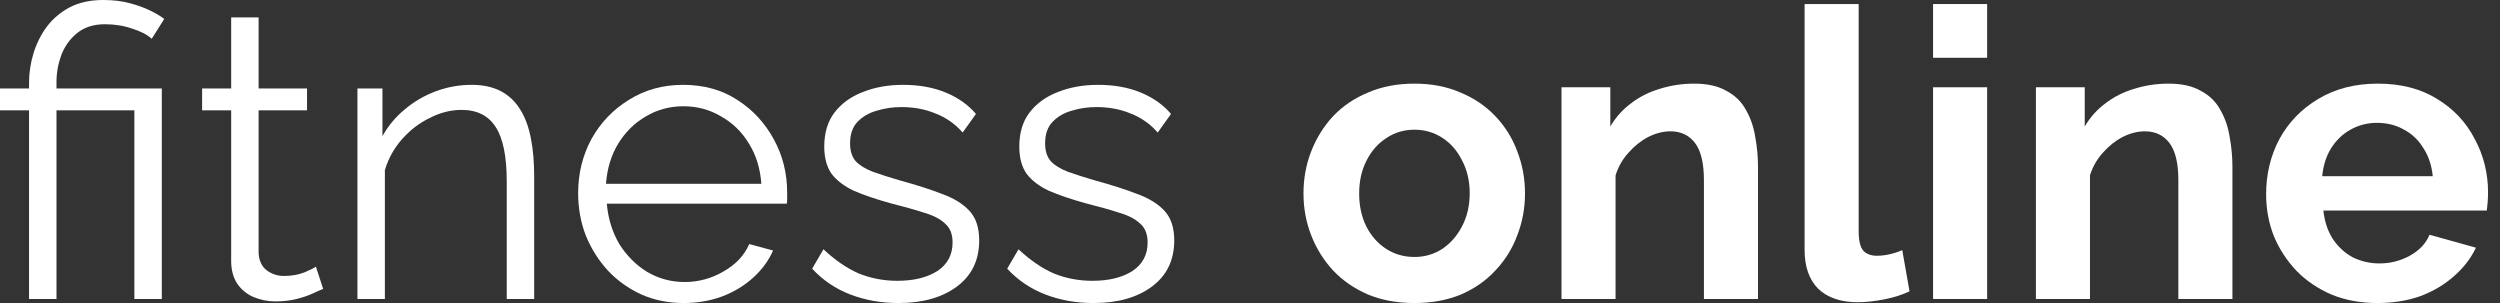 <svg width="165" height="20" viewBox="0 0 165 20" fill="none" xmlns="http://www.w3.org/2000/svg">
<rect x="0" y="0" width="165" height="20" fill="#333333" stroke="none"/>
<path d="M1.917 7.28H0V5.84H1.917V5.467C1.917 4.809 2.015 4.16 2.21 3.52C2.406 2.88 2.699 2.293 3.089 1.76C3.498 1.227 4.003 0.8 4.607 0.48C5.229 0.16 5.965 0 6.817 0C7.474 0 8.06 0.071 8.575 0.213C9.108 0.356 9.569 0.524 9.96 0.72C10.351 0.916 10.643 1.093 10.839 1.253L10.013 2.56C9.729 2.293 9.303 2.071 8.735 1.893C8.184 1.698 7.581 1.6 6.924 1.6C6.178 1.6 5.566 1.796 5.086 2.187C4.625 2.56 4.279 3.04 4.048 3.627C3.835 4.213 3.728 4.809 3.728 5.413V5.84H10.679V19.733H8.868V7.28H3.728V19.733H1.917V7.28Z" fill="white"/>
<path d="M21.329 19.067C21.187 19.12 20.965 19.218 20.663 19.36C20.361 19.502 19.997 19.627 19.571 19.733C19.145 19.84 18.683 19.893 18.186 19.893C17.671 19.893 17.183 19.796 16.722 19.6C16.278 19.404 15.923 19.111 15.656 18.72C15.39 18.311 15.257 17.813 15.257 17.227V7.28H13.339V5.84H15.257V1.147H17.068V5.84H20.264V7.28H17.068V16.72C17.103 17.218 17.281 17.591 17.6 17.84C17.938 18.089 18.319 18.213 18.745 18.213C19.243 18.213 19.695 18.133 20.104 17.973C20.512 17.796 20.761 17.671 20.849 17.6L21.329 19.067Z" fill="white"/>
<path d="M35.255 19.733H33.445V11.973C33.445 10.338 33.205 9.147 32.726 8.4C32.246 7.636 31.492 7.253 30.462 7.253C29.752 7.253 29.051 7.431 28.358 7.787C27.666 8.124 27.053 8.596 26.521 9.2C26.006 9.787 25.633 10.462 25.402 11.227V19.733H23.591V5.84H25.242V8.987C25.615 8.311 26.103 7.724 26.707 7.227C27.311 6.711 27.994 6.311 28.758 6.027C29.521 5.742 30.311 5.6 31.128 5.6C31.891 5.6 32.539 5.742 33.072 6.027C33.604 6.311 34.031 6.72 34.35 7.253C34.67 7.769 34.9 8.4 35.042 9.147C35.184 9.876 35.255 10.693 35.255 11.6V19.733Z" fill="white"/>
<path d="M45.109 20C44.115 20 43.192 19.813 42.34 19.44C41.487 19.049 40.751 18.524 40.129 17.867C39.508 17.191 39.02 16.418 38.664 15.547C38.327 14.676 38.158 13.742 38.158 12.747C38.158 11.449 38.451 10.258 39.037 9.173C39.641 8.089 40.467 7.227 41.514 6.587C42.561 5.929 43.751 5.6 45.083 5.6C46.45 5.6 47.639 5.929 48.651 6.587C49.681 7.244 50.489 8.116 51.074 9.2C51.66 10.267 51.953 11.44 51.953 12.72C51.953 12.862 51.953 13.004 51.953 13.147C51.953 13.271 51.944 13.369 51.926 13.44H40.049C40.138 14.436 40.413 15.324 40.875 16.107C41.354 16.871 41.967 17.484 42.712 17.947C43.476 18.391 44.301 18.613 45.189 18.613C46.094 18.613 46.947 18.382 47.745 17.92C48.562 17.458 49.13 16.853 49.45 16.107L51.021 16.533C50.737 17.191 50.302 17.787 49.716 18.32C49.13 18.853 48.438 19.271 47.639 19.573C46.858 19.858 46.014 20 45.109 20ZM39.996 12.133H50.249C50.178 11.12 49.903 10.231 49.423 9.467C48.962 8.702 48.349 8.107 47.586 7.68C46.84 7.236 46.014 7.013 45.109 7.013C44.204 7.013 43.378 7.236 42.632 7.68C41.887 8.107 41.274 8.711 40.795 9.493C40.333 10.258 40.067 11.138 39.996 12.133Z" fill="white"/>
<path d="M59.301 20C58.165 20 57.108 19.813 56.132 19.44C55.155 19.067 54.312 18.498 53.602 17.733L54.348 16.453C55.129 17.182 55.91 17.716 56.691 18.053C57.49 18.373 58.333 18.533 59.221 18.533C60.304 18.533 61.183 18.32 61.858 17.893C62.532 17.449 62.87 16.818 62.87 16C62.87 15.449 62.701 15.031 62.364 14.747C62.044 14.444 61.573 14.204 60.952 14.027C60.348 13.831 59.62 13.627 58.768 13.413C57.81 13.147 57.002 12.871 56.345 12.587C55.706 12.284 55.218 11.911 54.88 11.467C54.561 11.004 54.401 10.409 54.401 9.68C54.401 8.773 54.623 8.027 55.067 7.44C55.528 6.836 56.15 6.382 56.931 6.08C57.73 5.76 58.617 5.6 59.594 5.6C60.659 5.6 61.6 5.769 62.417 6.107C63.233 6.444 63.899 6.916 64.414 7.52L63.535 8.747C63.038 8.178 62.443 7.76 61.751 7.493C61.076 7.209 60.322 7.067 59.487 7.067C58.919 7.067 58.378 7.147 57.863 7.307C57.348 7.449 56.922 7.698 56.585 8.053C56.265 8.391 56.105 8.862 56.105 9.467C56.105 9.964 56.23 10.356 56.478 10.64C56.727 10.907 57.099 11.138 57.597 11.333C58.094 11.511 58.706 11.707 59.434 11.92C60.482 12.204 61.396 12.498 62.177 12.8C62.958 13.084 63.562 13.458 63.988 13.92C64.414 14.382 64.627 15.031 64.627 15.867C64.627 17.164 64.139 18.178 63.162 18.907C62.186 19.636 60.899 20 59.301 20Z" fill="white"/>
<path d="M72.174 20C71.038 20 69.982 19.813 69.005 19.44C68.029 19.067 67.185 18.498 66.475 17.733L67.221 16.453C68.002 17.182 68.783 17.716 69.564 18.053C70.363 18.373 71.207 18.533 72.094 18.533C73.177 18.533 74.056 18.32 74.731 17.893C75.405 17.449 75.743 16.818 75.743 16C75.743 15.449 75.574 15.031 75.237 14.747C74.917 14.444 74.447 14.204 73.825 14.027C73.222 13.831 72.494 13.627 71.642 13.413C70.683 13.147 69.875 12.871 69.218 12.587C68.579 12.284 68.091 11.911 67.754 11.467C67.434 11.004 67.274 10.409 67.274 9.68C67.274 8.773 67.496 8.027 67.94 7.44C68.401 6.836 69.023 6.382 69.804 6.08C70.603 5.76 71.491 5.6 72.467 5.6C73.532 5.6 74.473 5.769 75.29 6.107C76.107 6.444 76.772 6.916 77.287 7.52L76.409 8.747C75.911 8.178 75.317 7.76 74.624 7.493C73.95 7.209 73.195 7.067 72.361 7.067C71.793 7.067 71.251 7.147 70.736 7.307C70.221 7.449 69.795 7.698 69.458 8.053C69.138 8.391 68.978 8.862 68.978 9.467C68.978 9.964 69.103 10.356 69.351 10.64C69.6 10.907 69.973 11.138 70.47 11.333C70.967 11.511 71.579 11.707 72.307 11.92C73.355 12.204 74.269 12.498 75.05 12.8C75.832 13.084 76.435 13.458 76.861 13.92C77.287 14.382 77.5 15.031 77.5 15.867C77.5 17.164 77.012 18.178 76.036 18.907C75.059 19.636 73.772 20 72.174 20Z" fill="white"/>
<path d="M93.353 20C92.217 20 91.196 19.813 90.291 19.44C89.385 19.049 88.613 18.516 87.974 17.84C87.352 17.164 86.873 16.391 86.536 15.52C86.198 14.649 86.03 13.733 86.03 12.773C86.03 11.796 86.198 10.871 86.536 10C86.873 9.129 87.352 8.356 87.974 7.68C88.613 7.004 89.385 6.48 90.291 6.107C91.196 5.716 92.217 5.52 93.353 5.52C94.489 5.52 95.501 5.716 96.389 6.107C97.294 6.48 98.067 7.004 98.706 7.68C99.345 8.356 99.824 9.129 100.144 10C100.481 10.871 100.65 11.796 100.65 12.773C100.65 13.733 100.481 14.649 100.144 15.52C99.824 16.391 99.345 17.164 98.706 17.84C98.085 18.516 97.321 19.049 96.416 19.44C95.51 19.813 94.489 20 93.353 20ZM89.705 12.773C89.705 13.591 89.865 14.32 90.184 14.96C90.504 15.582 90.939 16.071 91.489 16.427C92.039 16.782 92.661 16.96 93.353 16.96C94.028 16.96 94.64 16.782 95.191 16.427C95.741 16.053 96.176 15.556 96.496 14.933C96.833 14.293 97.001 13.564 97.001 12.747C97.001 11.947 96.833 11.227 96.496 10.587C96.176 9.947 95.741 9.449 95.191 9.093C94.64 8.738 94.028 8.56 93.353 8.56C92.661 8.56 92.039 8.747 91.489 9.12C90.939 9.476 90.504 9.973 90.184 10.613C89.865 11.236 89.705 11.956 89.705 12.773Z" fill="white"/>
<path d="M116.028 19.733H112.459V11.893C112.459 10.773 112.264 9.956 111.873 9.44C111.483 8.924 110.941 8.667 110.249 8.667C109.769 8.667 109.281 8.791 108.784 9.04C108.305 9.289 107.87 9.636 107.479 10.08C107.089 10.507 106.805 11.004 106.627 11.573V19.733H103.059V5.76H106.281V8.347C106.636 7.742 107.089 7.236 107.639 6.827C108.189 6.4 108.82 6.08 109.53 5.867C110.258 5.636 111.021 5.52 111.82 5.52C112.69 5.52 113.4 5.68 113.95 6C114.519 6.302 114.945 6.72 115.229 7.253C115.531 7.769 115.735 8.356 115.841 9.013C115.966 9.671 116.028 10.338 116.028 11.013V19.733Z" fill="white"/>
<path d="M119.104 0.267H122.672V15.253C122.672 15.893 122.779 16.329 122.992 16.56C123.205 16.773 123.498 16.88 123.871 16.88C124.155 16.88 124.448 16.844 124.75 16.773C125.051 16.702 125.318 16.613 125.549 16.507L126.028 19.227C125.549 19.458 124.989 19.636 124.35 19.76C123.711 19.884 123.134 19.947 122.619 19.947C121.501 19.947 120.631 19.653 120.009 19.067C119.406 18.462 119.104 17.609 119.104 16.507V0.267Z" fill="white"/>
<path d="M127.583 19.733V5.76H131.151V19.733H127.583ZM127.583 3.813V0.267H131.151V3.813H127.583Z" fill="white"/>
<path d="M147.34 19.733H143.771V11.893C143.771 10.773 143.576 9.956 143.185 9.44C142.795 8.924 142.253 8.667 141.561 8.667C141.081 8.667 140.593 8.791 140.096 9.04C139.617 9.289 139.182 9.636 138.791 10.08C138.401 10.507 138.116 11.004 137.939 11.573V19.733H134.37V5.76H137.593V8.347C137.948 7.742 138.401 7.236 138.951 6.827C139.501 6.4 140.132 6.08 140.842 5.867C141.57 5.636 142.333 5.52 143.132 5.52C144.002 5.52 144.712 5.68 145.262 6C145.83 6.302 146.257 6.72 146.541 7.253C146.842 7.769 147.047 8.356 147.153 9.013C147.277 9.671 147.34 10.338 147.34 11.013V19.733Z" fill="white"/>
<path d="M156.914 20C155.795 20 154.783 19.813 153.878 19.44C152.972 19.049 152.2 18.524 151.561 17.867C150.922 17.191 150.425 16.427 150.07 15.573C149.732 14.702 149.564 13.787 149.564 12.827C149.564 11.493 149.857 10.276 150.442 9.173C151.046 8.071 151.898 7.191 152.999 6.533C154.117 5.858 155.431 5.52 156.94 5.52C158.467 5.52 159.772 5.858 160.855 6.533C161.938 7.191 162.764 8.071 163.332 9.173C163.918 10.258 164.211 11.431 164.211 12.693C164.211 12.907 164.202 13.129 164.184 13.36C164.166 13.573 164.148 13.751 164.131 13.893H153.345C153.416 14.604 153.62 15.227 153.958 15.76C154.313 16.293 154.757 16.702 155.289 16.987C155.84 17.253 156.425 17.387 157.047 17.387C157.757 17.387 158.423 17.218 159.044 16.88C159.683 16.524 160.118 16.062 160.349 15.493L163.412 16.347C163.074 17.058 162.586 17.689 161.947 18.24C161.326 18.791 160.589 19.227 159.737 19.547C158.884 19.849 157.943 20 156.914 20ZM153.265 11.627H160.562C160.491 10.916 160.287 10.302 159.95 9.787C159.63 9.253 159.204 8.844 158.671 8.56C158.139 8.258 157.544 8.107 156.887 8.107C156.248 8.107 155.662 8.258 155.129 8.56C154.615 8.844 154.189 9.253 153.851 9.787C153.532 10.302 153.336 10.916 153.265 11.627Z" fill="white"/>
</svg>
